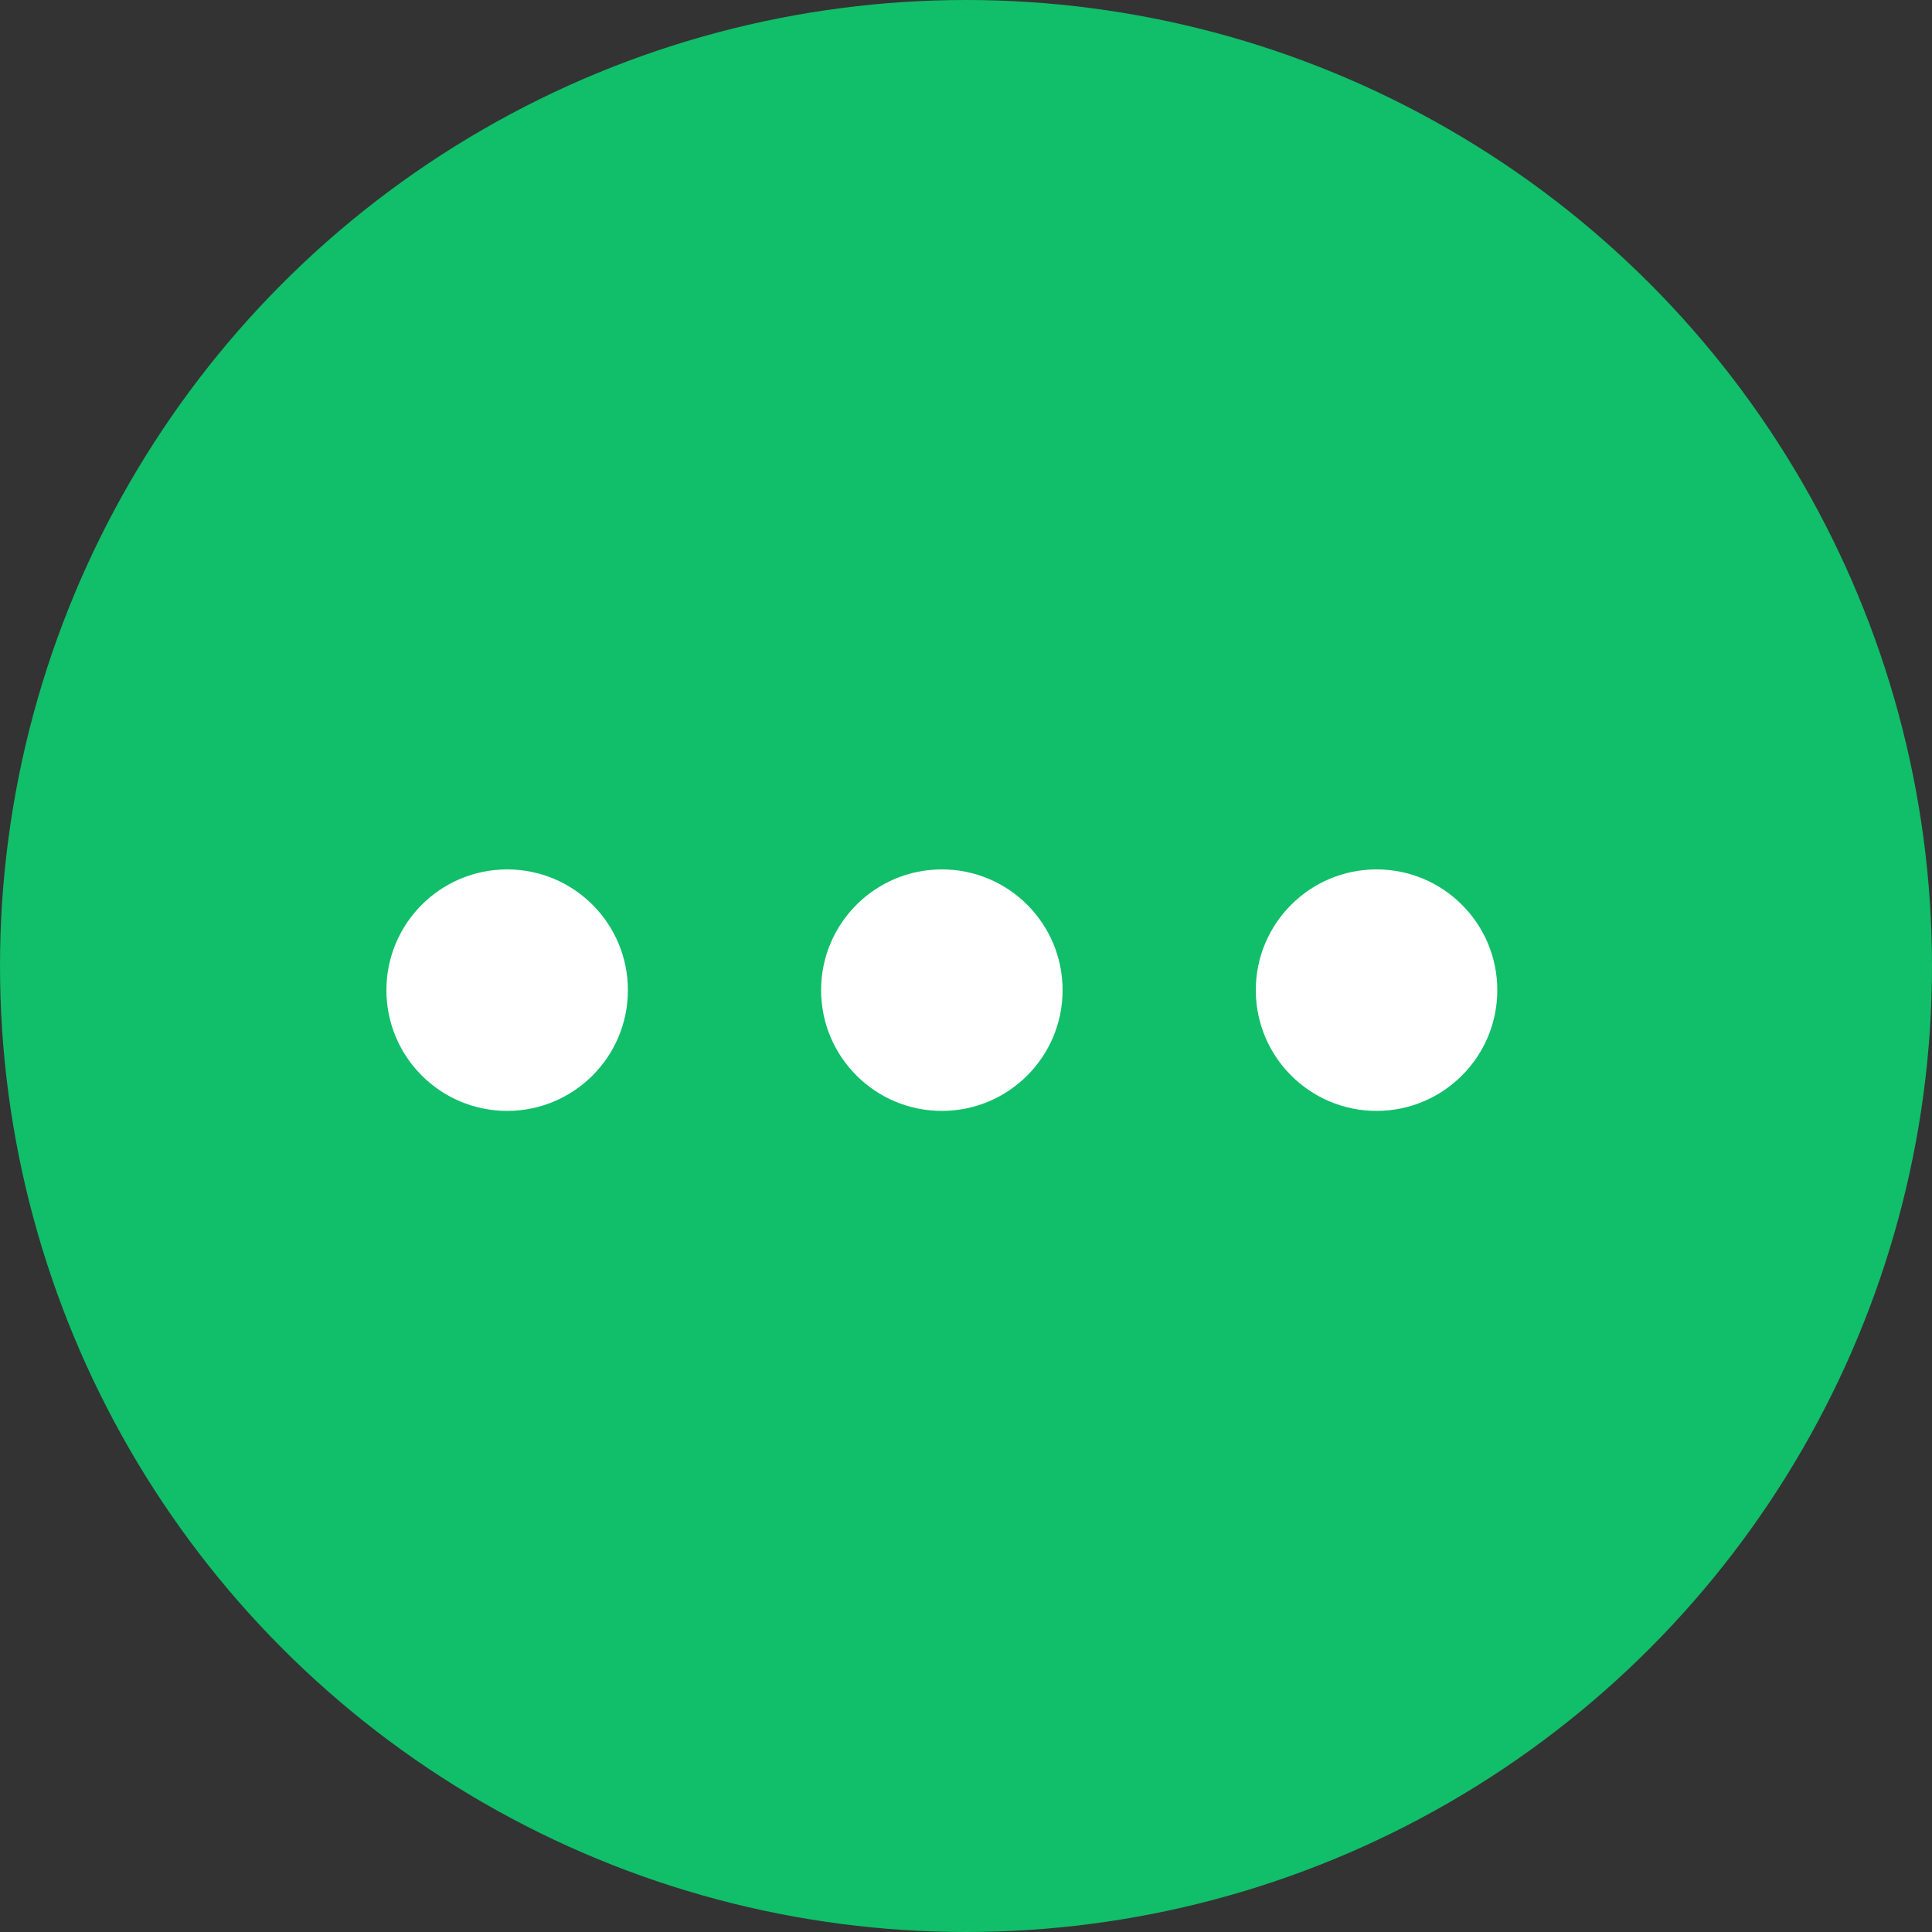 <svg width="40" height="40" viewBox="0 0 40 40" fill="none" xmlns="http://www.w3.org/2000/svg">
<rect x="0" y="0" width="40" height="40" fill="#333333" stroke="none"/>
<circle cx="20" cy="20" r="20" fill="#11be6a"/>
<circle cx="10.5" cy="20.5" r="2.5" fill="white"/>
<circle cx="19.5" cy="20.5" r="2.5" fill="white"/>
<circle cx="28.5" cy="20.5" r="2.5" fill="white"/>
</svg>
